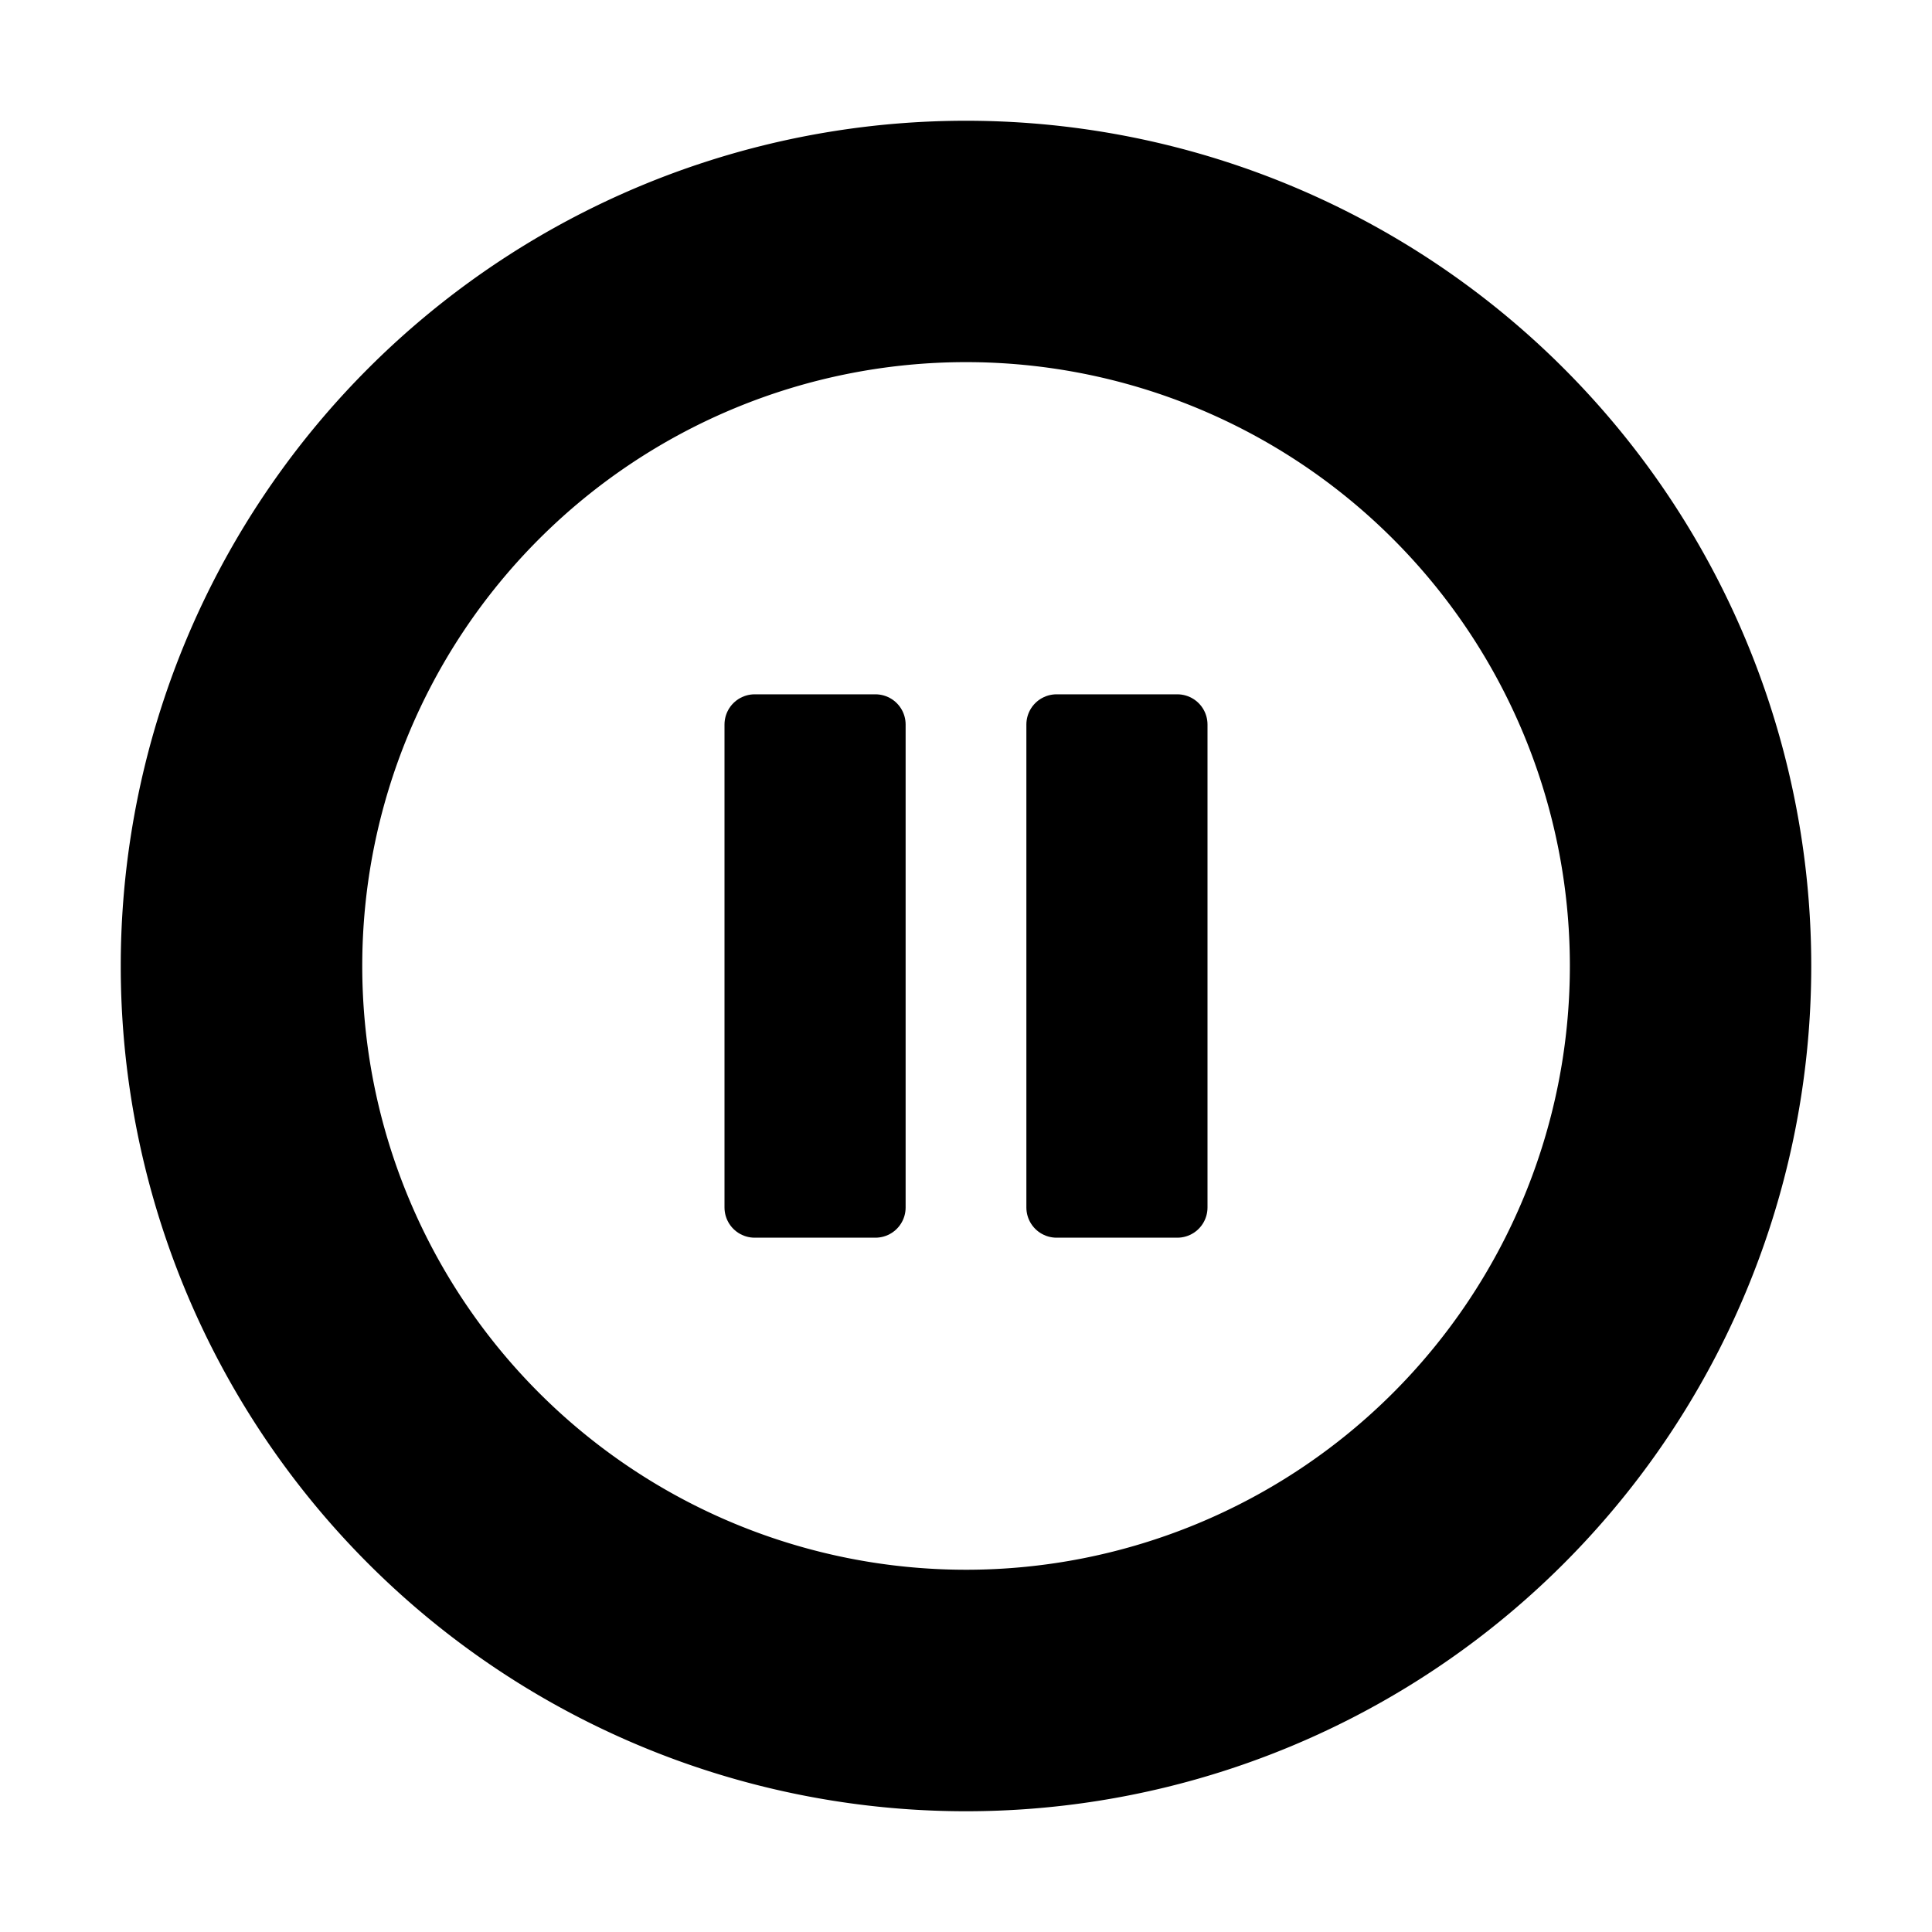 <svg xmlns="http://www.w3.org/2000/svg" viewBox="-7.5 16.5 16 16"><path d="M.5 17.5a7 7 0 1 0 0 14 7 7 0 0 0 0-14zm0 12a5 5 0 1 1 .001-10.001A5 5 0 0 1 .5 29.5z"/><path stroke="#000" stroke-width=".5" stroke-linecap="round" stroke-linejoin="round" stroke-miterlimit="10" d="M-1.25 22.5h1v4h-1zM1.25 22.5h1v4h-1z"/></svg>